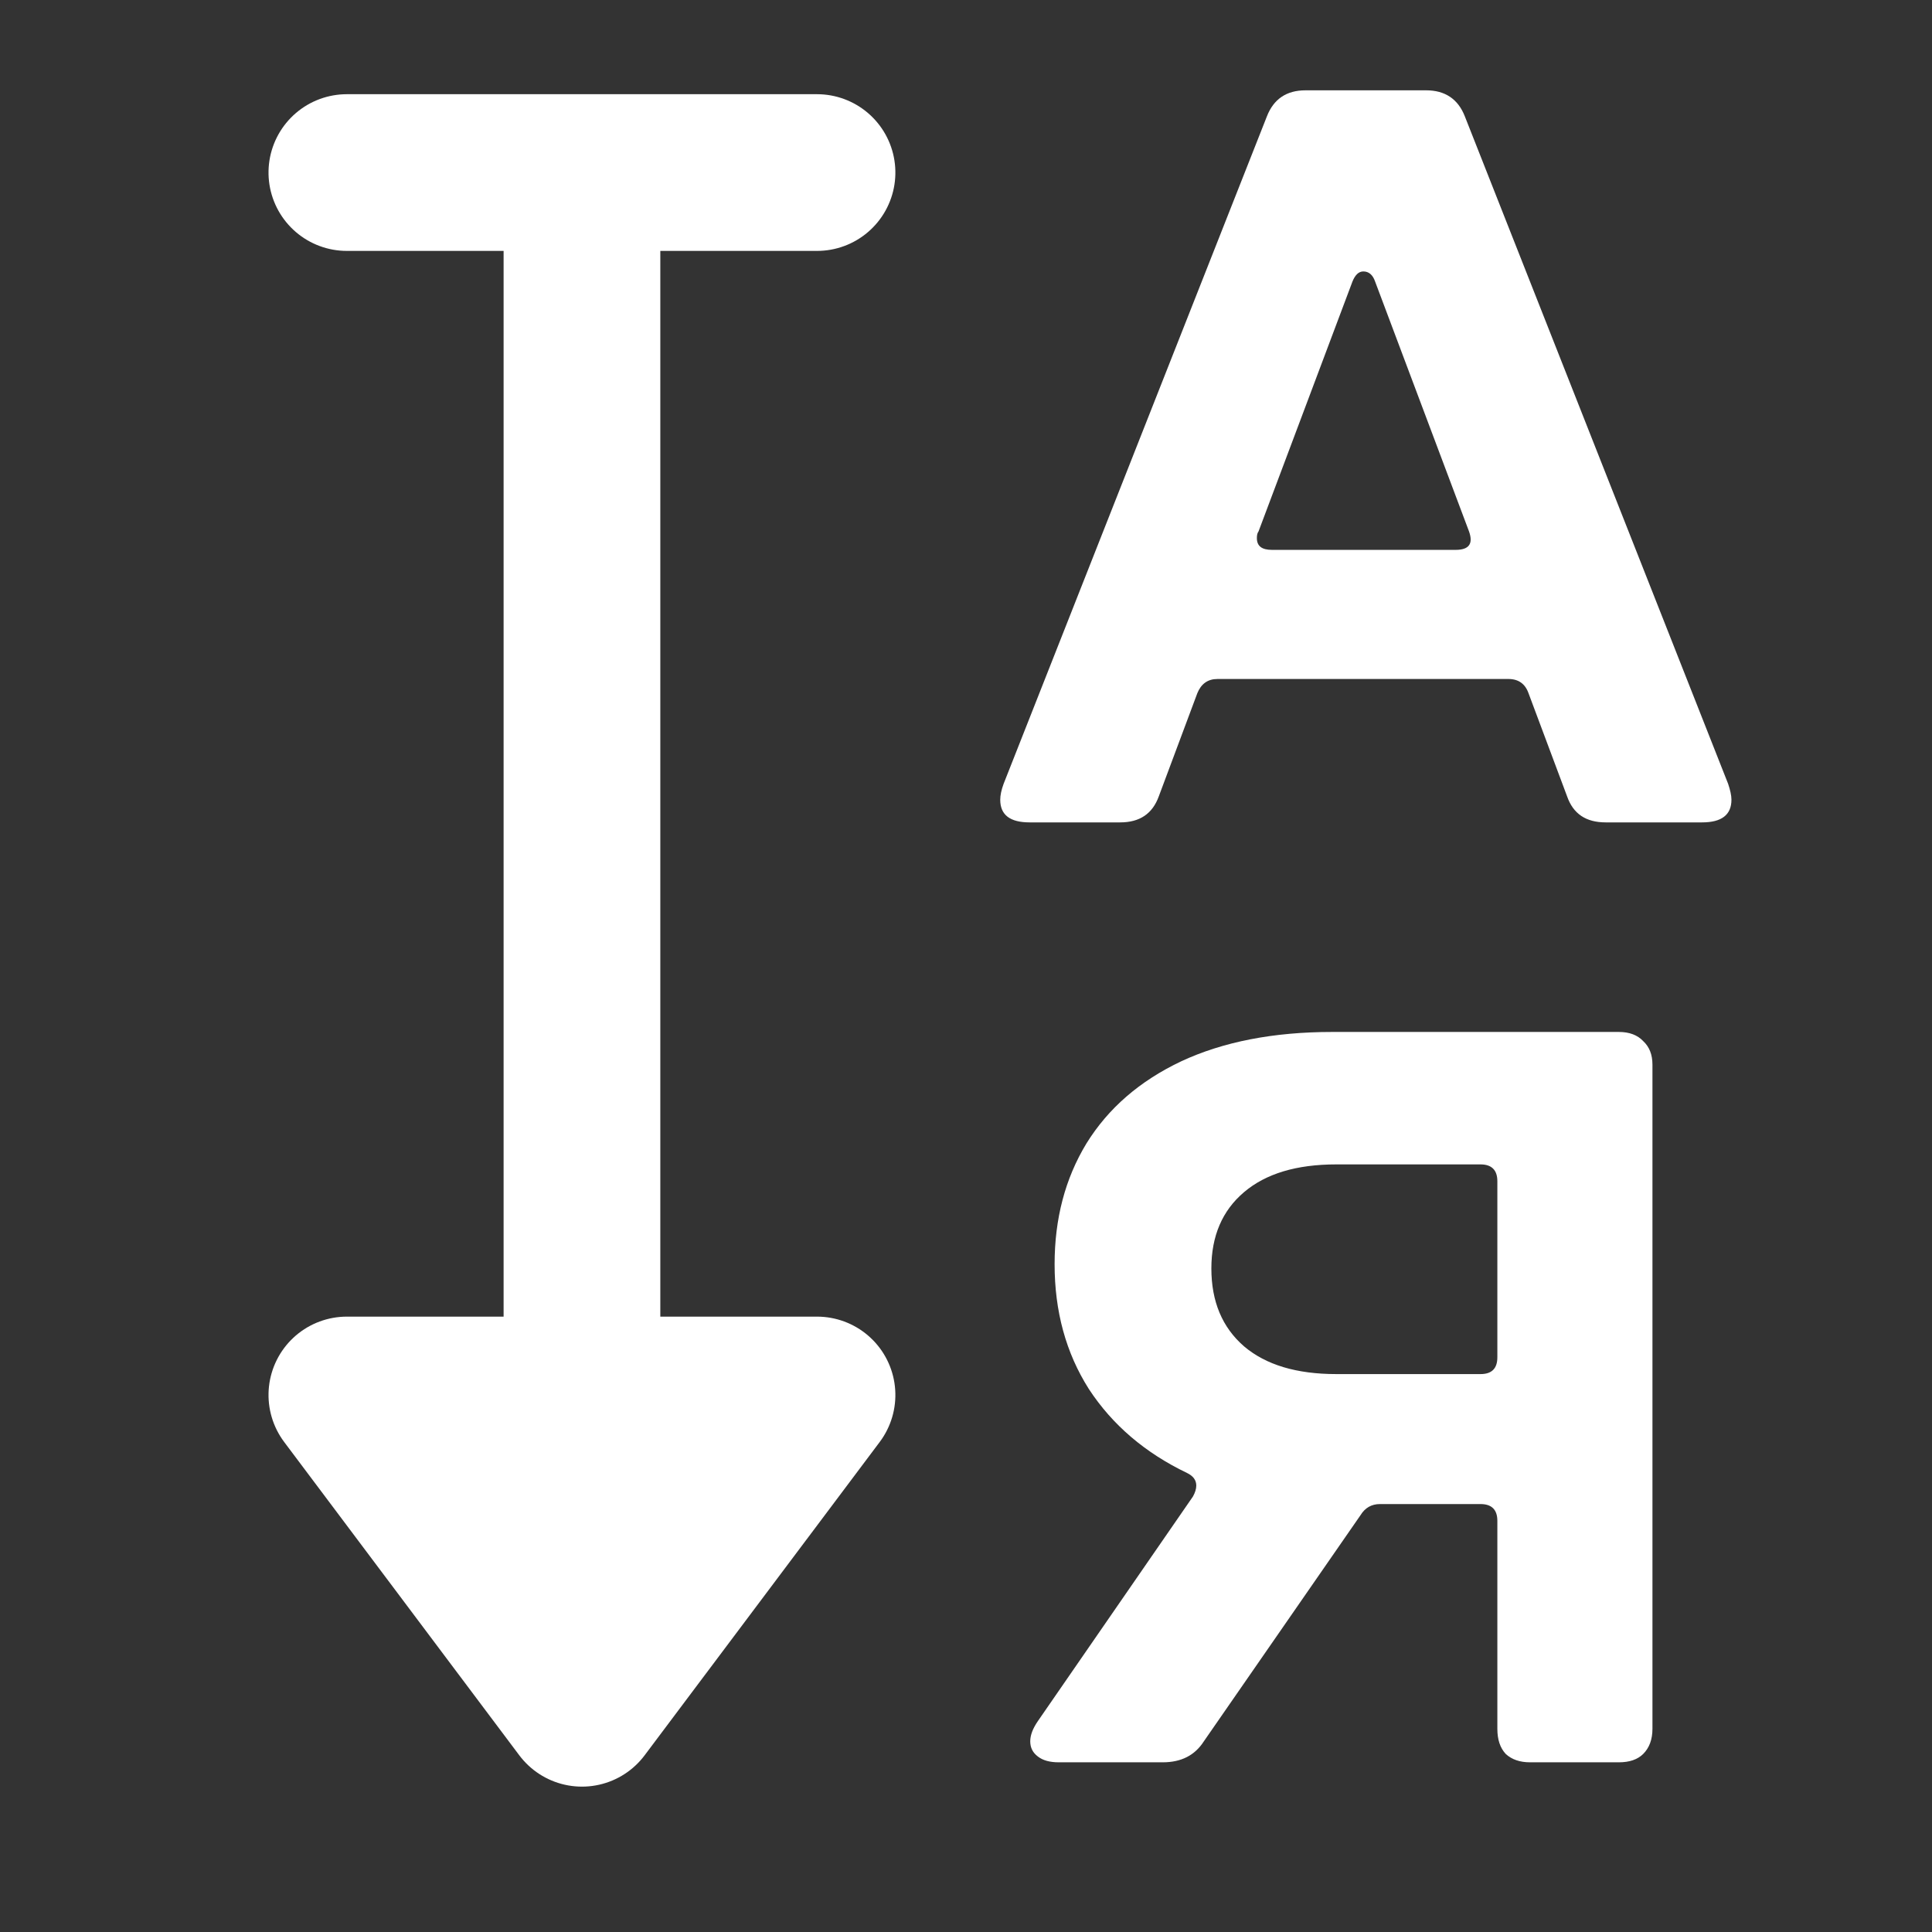 <svg xmlns="http://www.w3.org/2000/svg" xmlns:xlink="http://www.w3.org/1999/xlink" width="48" zoomAndPan="magnify" viewBox="0 0 36 36" height="48" preserveAspectRatio="xMidYMid meet" version="1.0"><rect x="0" y="0" width="36" height="36" fill="#333333" stroke="none"/><defs><g/></defs><path stroke-linecap="butt" transform="matrix(0, 0.73, -0.73, 0, 12.304, 1.756)" fill="none" stroke-linejoin="miter" d="M 3 2 L 32.201 2 " stroke="#ffffff" stroke-width="4" stroke-opacity="1" stroke-miterlimit="4"/><path stroke-linecap="round" transform="matrix(0, 0.73, -0.73, 0, 12.304, 1.756)" fill="none" stroke-linejoin="round" d="M 1.999 -4 L 1.999 8.001 " stroke="#ffffff" stroke-width="4" stroke-opacity="1" stroke-miterlimit="4"/><path stroke-linecap="round" transform="matrix(0, 0.73, -0.73, 0, 12.304, 1.756)" fill-opacity="1" fill="#ffffff" fill-rule="nonzero" stroke-linejoin="round" d="M 33.202 -4 L 41.199 2 L 33.202 8.001 Z M 33.202 -4 " stroke="#ffffff" stroke-width="4" stroke-opacity="1" stroke-miterlimit="4"/><g fill="#ffffff" fill-opacity="1"><g transform="translate(18.154, 15.324)"><g><path d="M 1.031 0 C 0.664 0 0.484 -0.141 0.484 -0.422 C 0.484 -0.504 0.504 -0.602 0.547 -0.719 L 5.453 -13.156 C 5.578 -13.477 5.816 -13.641 6.172 -13.641 L 8.422 -13.641 C 8.773 -13.641 9.016 -13.477 9.141 -13.156 L 14.047 -0.719 C 14.086 -0.602 14.109 -0.504 14.109 -0.422 C 14.109 -0.141 13.926 0 13.562 0 L 11.766 0 C 11.398 0 11.16 -0.16 11.047 -0.484 L 10.328 -2.406 C 10.266 -2.582 10.141 -2.672 9.953 -2.672 L 4.531 -2.672 C 4.352 -2.672 4.227 -2.582 4.156 -2.406 L 3.438 -0.484 C 3.32 -0.16 3.082 0 2.719 0 Z M 5.297 -5.422 C 5.273 -5.391 5.266 -5.348 5.266 -5.297 C 5.266 -5.148 5.359 -5.078 5.547 -5.078 L 8.969 -5.078 C 9.219 -5.078 9.301 -5.191 9.219 -5.422 L 7.469 -10.078 C 7.426 -10.203 7.352 -10.266 7.25 -10.266 C 7.164 -10.266 7.098 -10.203 7.047 -10.078 Z M 5.297 -5.422 "/></g></g></g><g fill="#ffffff" fill-opacity="1"><g transform="translate(18.713, 32.838)"><g><path d="M 3.516 -4.953 C 3.555 -5.023 3.578 -5.094 3.578 -5.156 C 3.578 -5.258 3.52 -5.336 3.406 -5.391 C 2.625 -5.766 2.016 -6.285 1.578 -6.953 C 1.148 -7.629 0.938 -8.406 0.938 -9.281 C 0.938 -10.125 1.133 -10.875 1.531 -11.531 C 1.938 -12.188 2.523 -12.695 3.297 -13.062 C 4.078 -13.426 5.016 -13.609 6.109 -13.609 L 11.453 -13.609 C 11.648 -13.609 11.801 -13.551 11.906 -13.438 C 12.02 -13.332 12.078 -13.188 12.078 -13 L 12.078 -0.625 C 12.078 -0.426 12.02 -0.27 11.906 -0.156 C 11.801 -0.051 11.648 0 11.453 0 L 9.797 0 C 9.609 0 9.457 -0.051 9.344 -0.156 C 9.238 -0.27 9.188 -0.426 9.188 -0.625 L 9.188 -4.5 C 9.188 -4.707 9.082 -4.812 8.875 -4.812 L 7 -4.812 C 6.844 -4.812 6.723 -4.742 6.641 -4.609 L 3.719 -0.391 C 3.551 -0.129 3.297 0 2.953 0 L 1.016 0 C 0.848 0 0.719 -0.035 0.625 -0.109 C 0.531 -0.18 0.484 -0.273 0.484 -0.391 C 0.484 -0.504 0.531 -0.629 0.625 -0.766 Z M 3.859 -9.203 C 3.859 -8.586 4.062 -8.102 4.469 -7.75 C 4.875 -7.406 5.445 -7.234 6.188 -7.234 L 8.875 -7.234 C 9.082 -7.234 9.188 -7.336 9.188 -7.547 L 9.188 -10.828 C 9.188 -11.035 9.082 -11.141 8.875 -11.141 L 6.188 -11.141 C 5.445 -11.141 4.875 -10.969 4.469 -10.625 C 4.062 -10.281 3.859 -9.805 3.859 -9.203 Z M 3.859 -9.203 "/></g></g></g></svg>